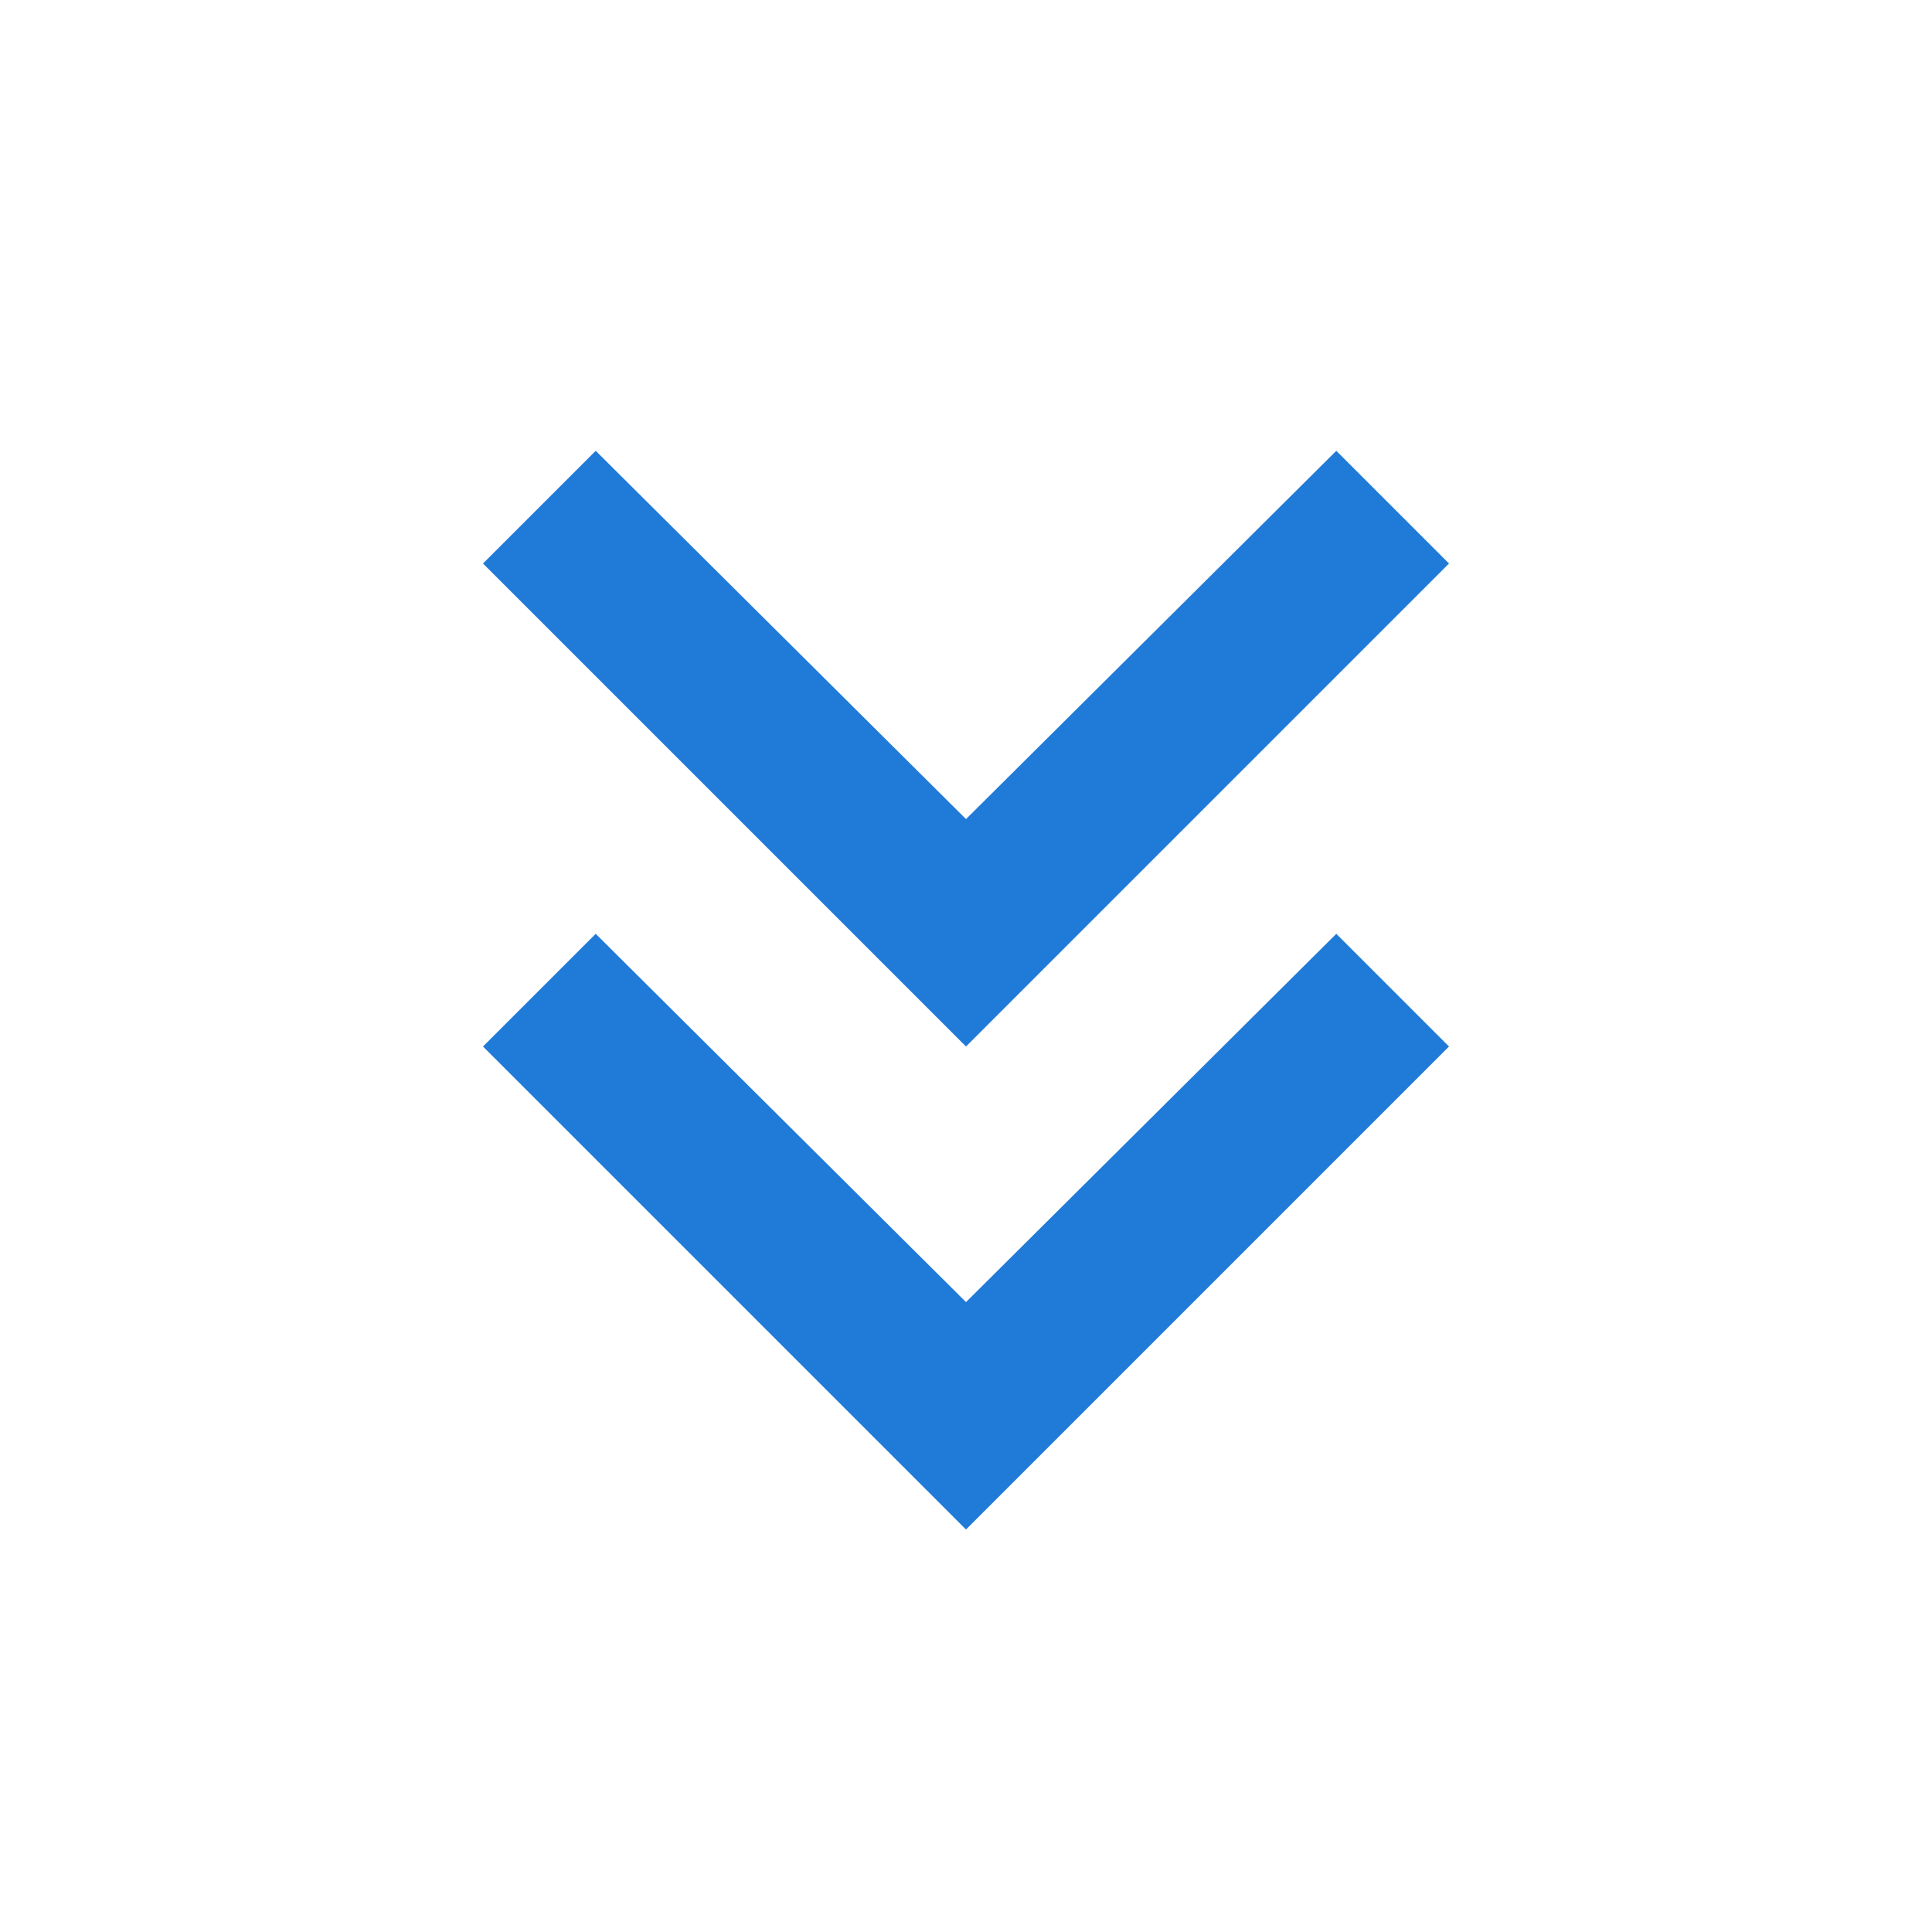 <svg xmlns="http://www.w3.org/2000/svg" fill="#207ad8" height="24" viewBox="0 -960 960 960" width="24">
    <path
        d="M480-200 240-440l56-56 184 183 184-183 56 56-240 240Zm0-240L240-680l56-56 184 183 184-183 56 56-240 240Z" />
</svg>